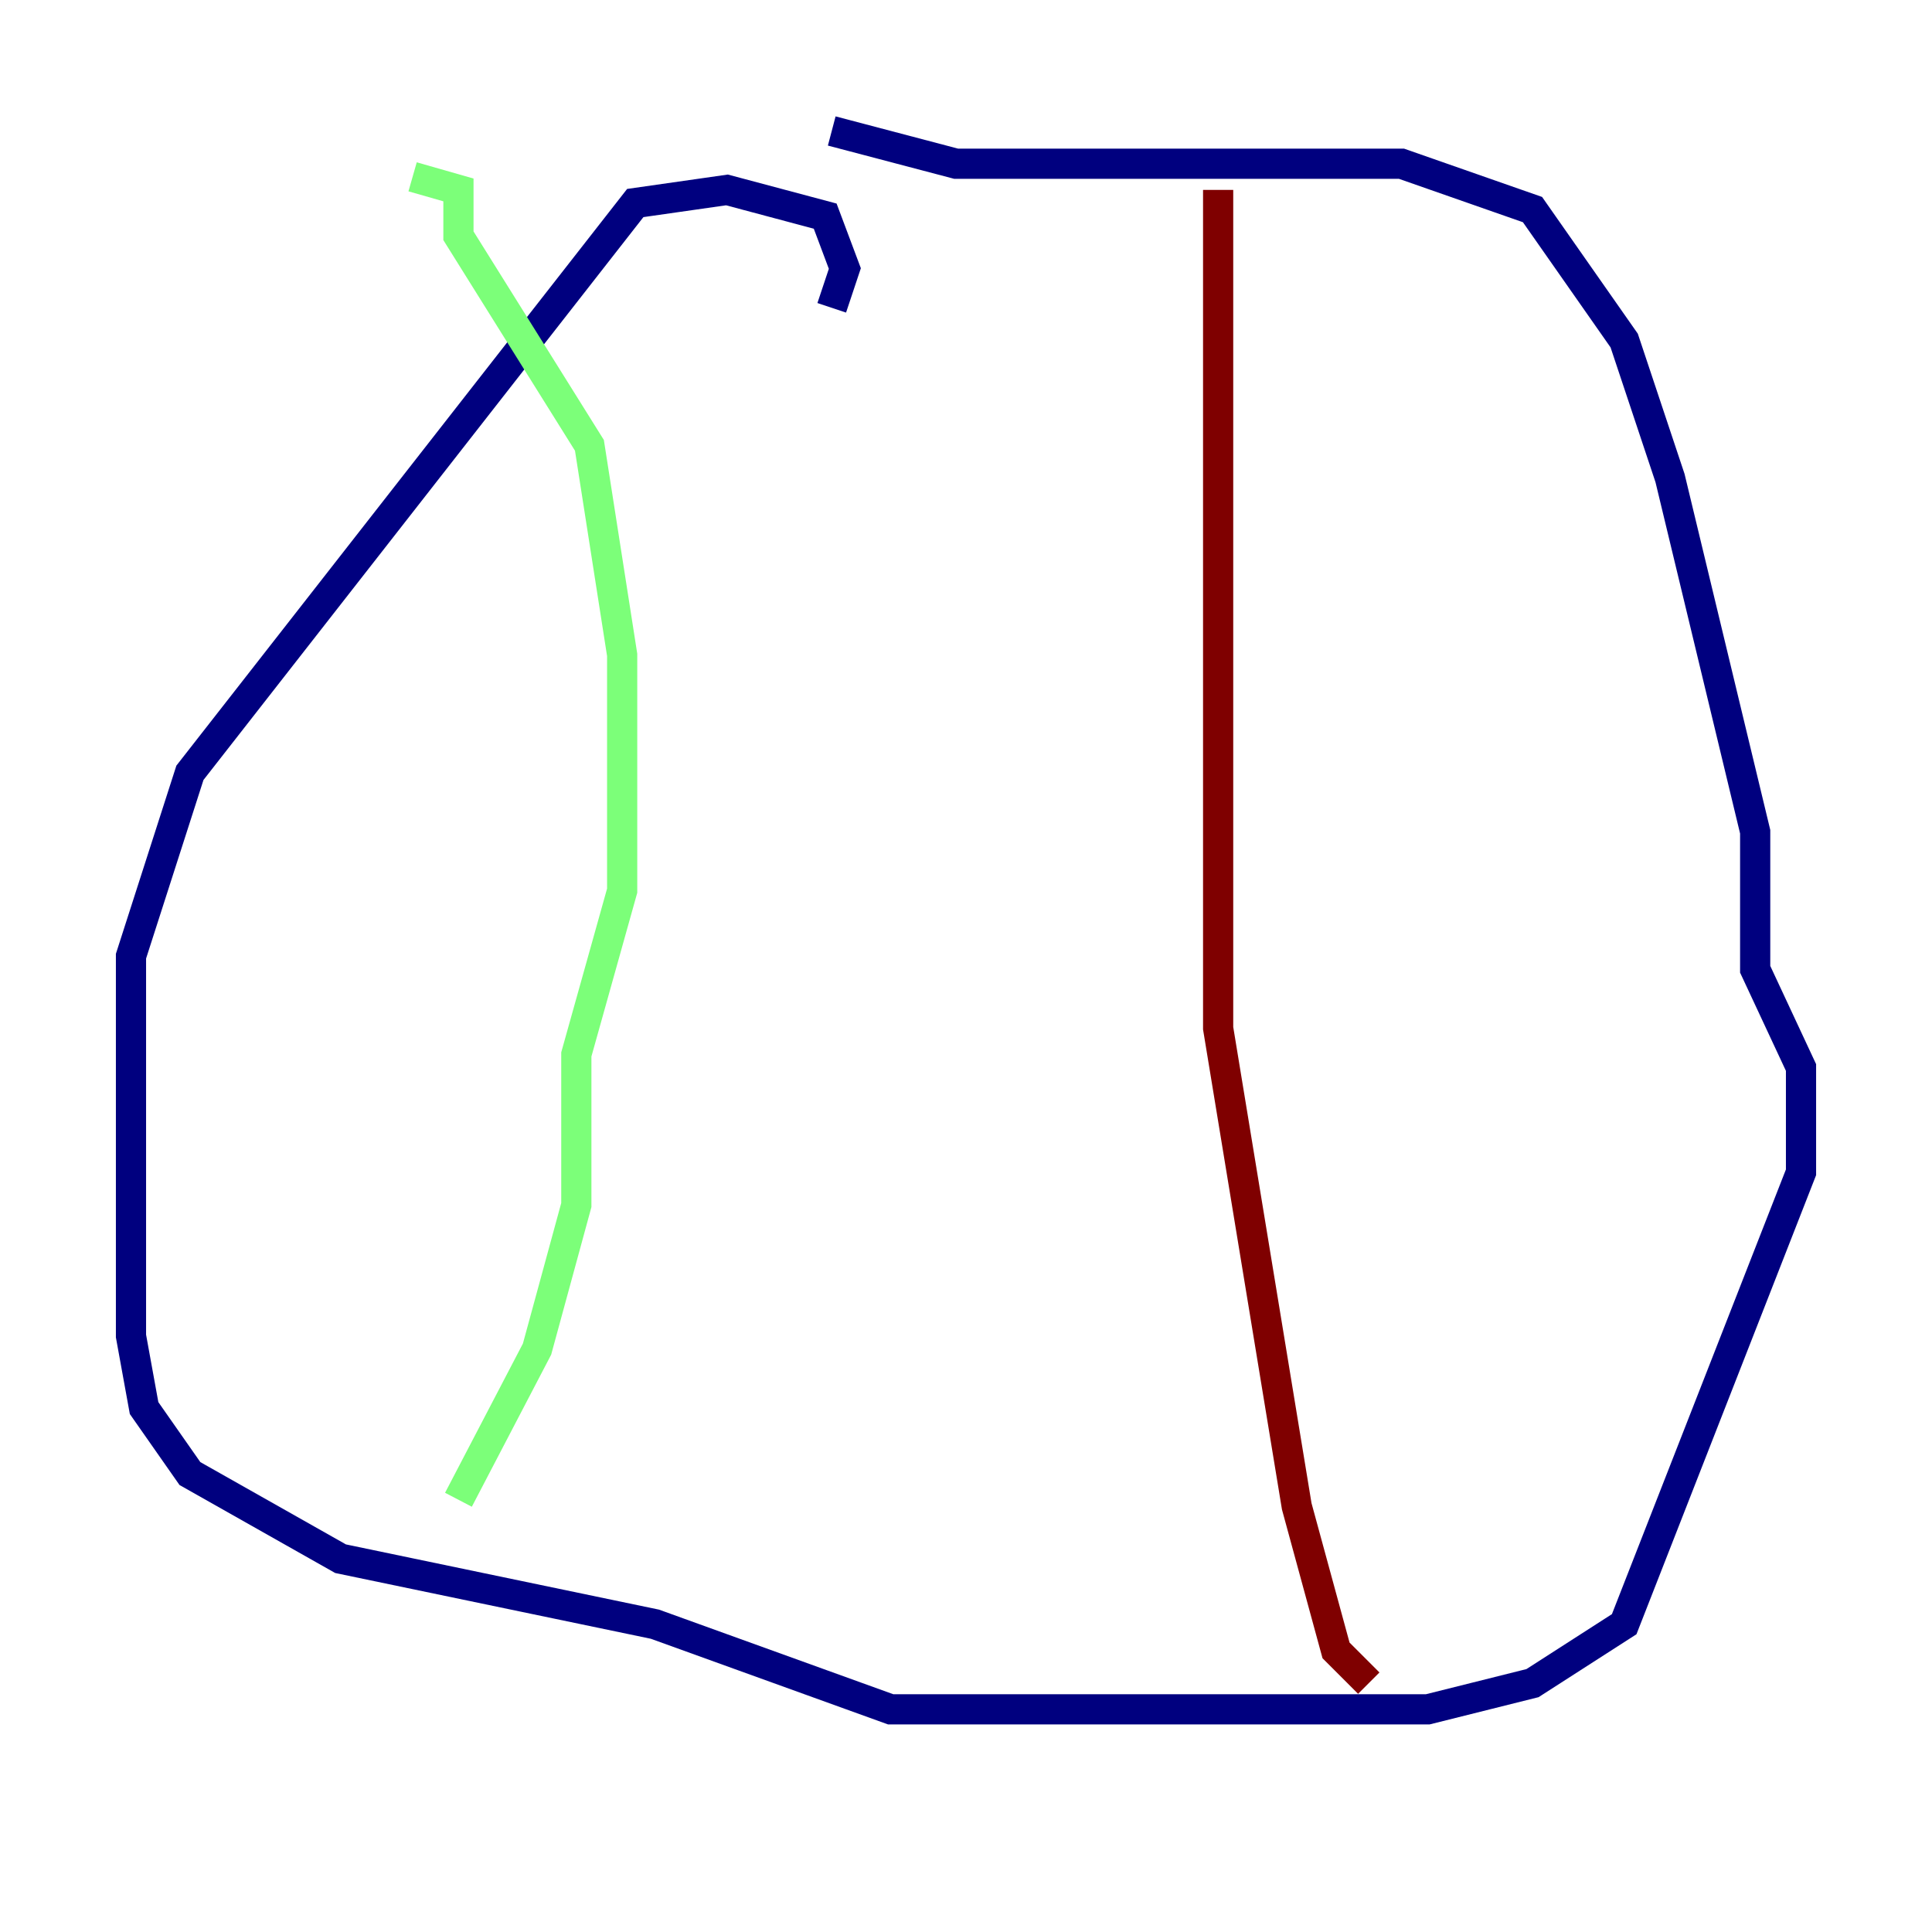 <?xml version="1.0" encoding="utf-8" ?>
<svg baseProfile="tiny" height="128" version="1.2" viewBox="0,0,128,128" width="128" xmlns="http://www.w3.org/2000/svg" xmlns:ev="http://www.w3.org/2001/xml-events" xmlns:xlink="http://www.w3.org/1999/xlink"><defs /><polyline fill="none" points="55.105,20.393 55.973,17.79 54.671,14.319 48.163,12.583 42.088,13.451 12.583,51.2 8.678,63.349 8.678,88.515 9.546,93.288 12.583,97.627 22.563,103.268 43.39,107.607 59.01,113.248 94.59,113.248 101.532,111.512 107.607,107.607 119.322,77.668 119.322,70.725 116.285,64.217 116.285,55.105 110.644,31.675 107.607,22.563 101.532,13.885 92.854,10.848 63.349,10.848 55.105,8.678" stroke="#00007f" stroke-width="2" /><polyline fill="none" points="27.336,11.715 30.373,12.583 30.373,15.62 39.051,29.505 41.22,43.39 41.22,59.01 38.183,69.858 38.183,79.837 35.58,89.383 30.373,99.363" stroke="#7cff79" stroke-width="2" /><polyline fill="none" points="80.705,12.583 80.705,68.122 85.912,99.797 88.515,109.342 90.685,111.512" stroke="#7f0000" stroke-width="2" /></svg>